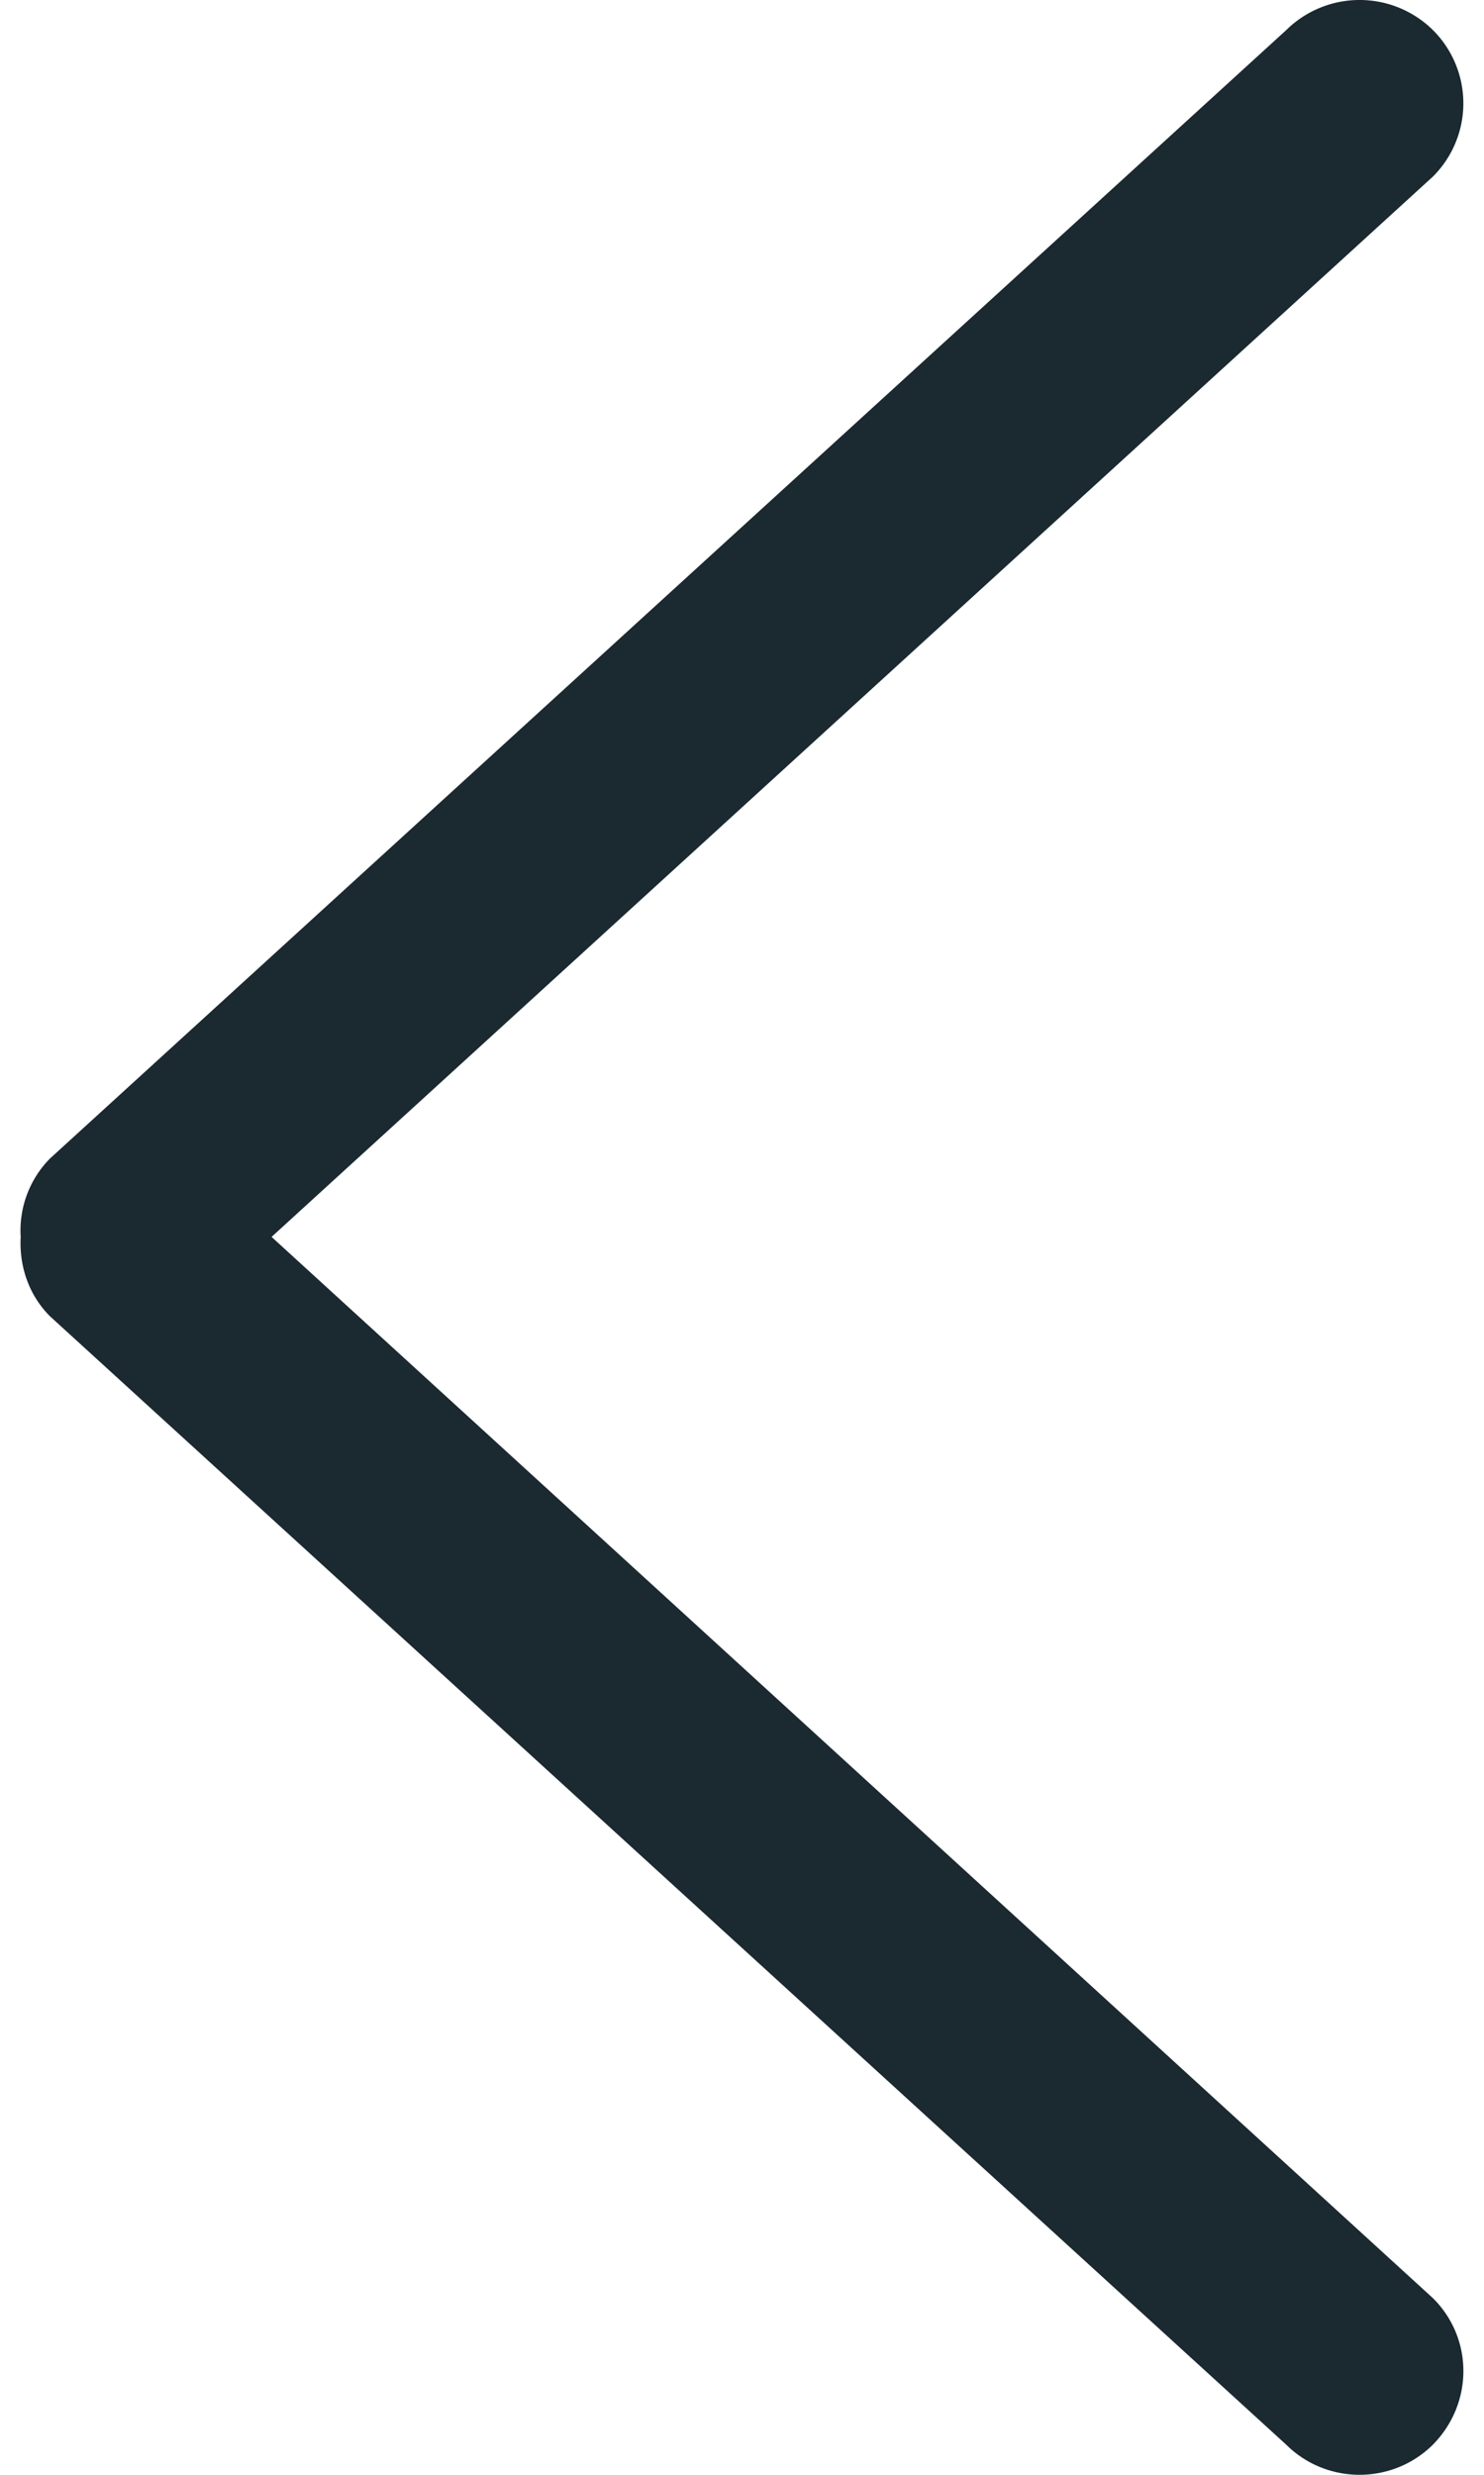 <svg width="18" height="30" xmlns="http://www.w3.org/2000/svg"><g transform="translate(-6)" fill="none" fillRule="evenodd"><path d="M0 0H30V30H0z"/><path d="M9.294 14.994L23.381 2.14a1.253 1.253 0 0 0 0-1.775 1.267 1.267 0 0 0-1.78 0L6.606 14.044a1.241 1.241 0 0 0-.355.95c-.019.35.094.7.355.962L21.6 29.634c.491.488 1.29.488 1.781 0 .492-.5.492-1.287 0-1.775L9.294 14.994" fill="#1b2930" fillRule="nonzero"/></g></svg>